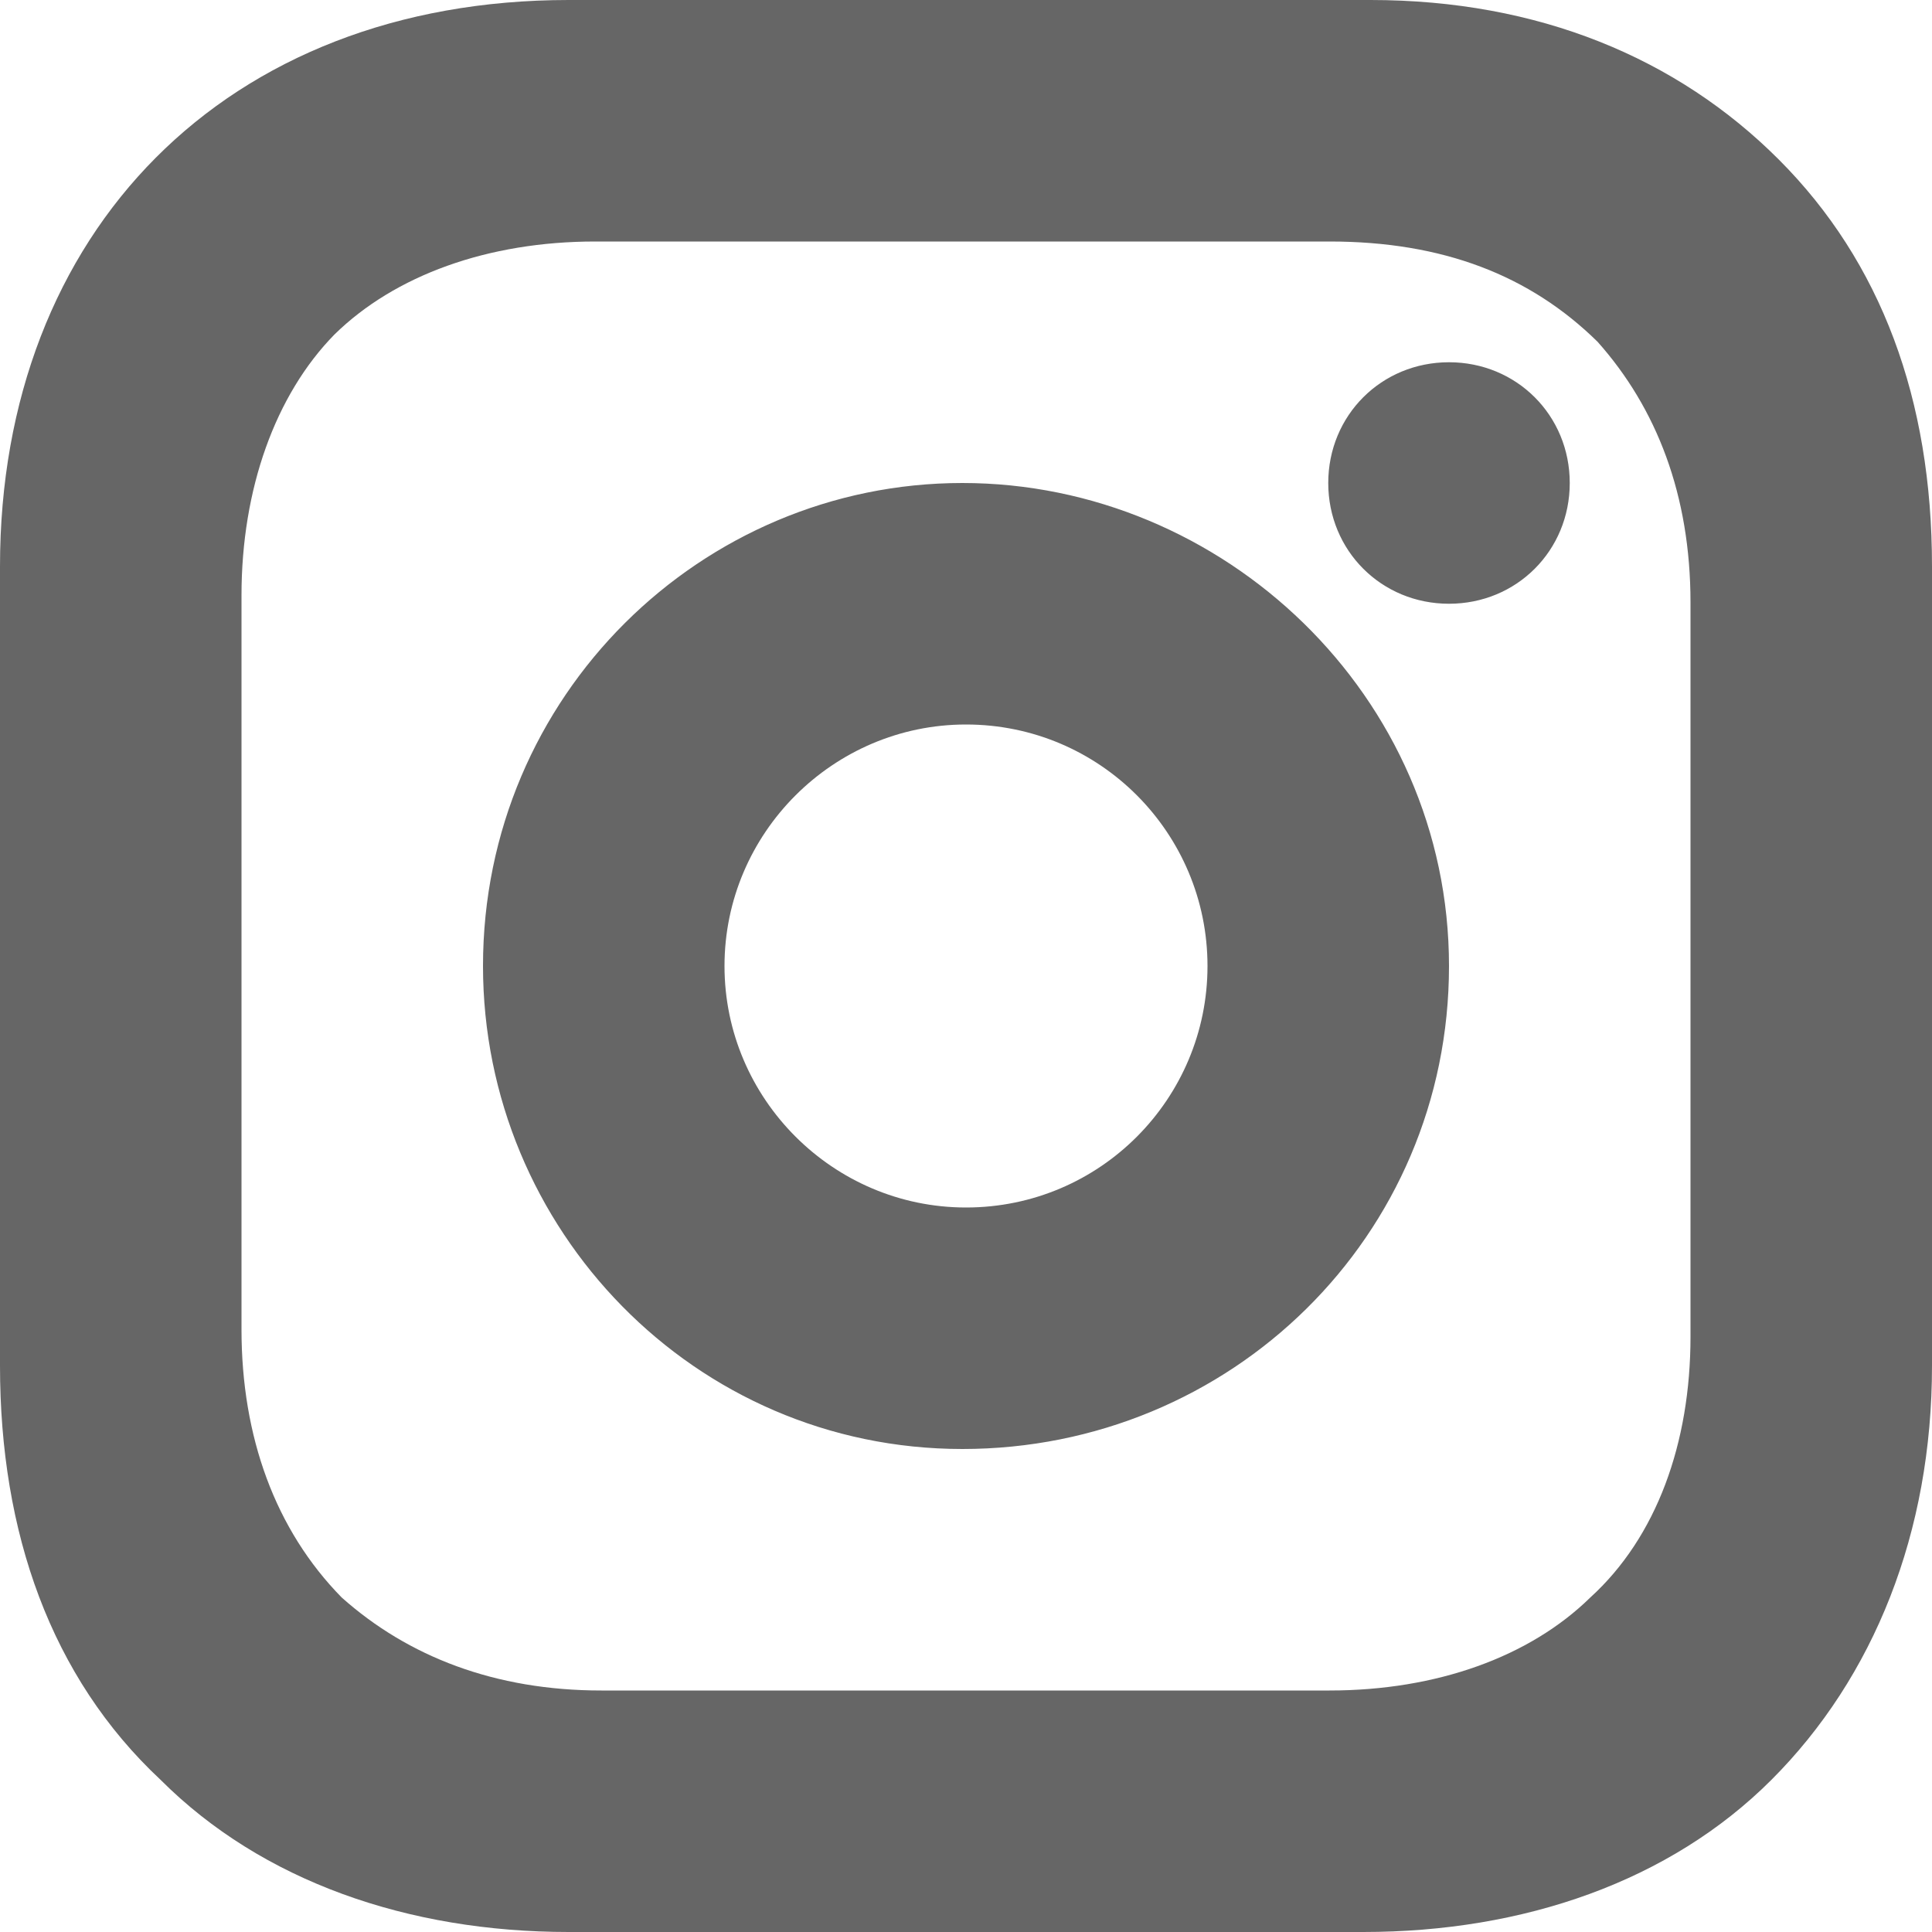 <svg xmlns="http://www.w3.org/2000/svg" viewBox="0 0 16 16" width="16" height="16">
	<style>
		tspan { white-space:pre }
		.shp0 { fill: #666666 } 
	</style>
	<path id="instagram icon" class="shp0" d="M11.01 2L4.93 2C4.04 2 3.27 2.28 2.77 2.77C2.28 3.27 2 4.05 2 4.93L2 11.01C2 11.9 2.28 12.67 2.83 13.23C3.38 13.72 4.1 14 4.98 14L11.01 14C11.9 14 12.67 13.72 13.17 13.23C13.72 12.73 14 11.95 14 11.07L14 4.99C14 4.1 13.72 3.38 13.23 2.83C12.67 2.28 11.95 2 11.01 2ZM16 11.31C16 12.69 15.52 13.89 14.67 14.74C13.83 15.58 12.62 16 11.29 16L4.71 16C3.38 16 2.17 15.58 1.33 14.74C0.42 13.89 0 12.69 0 11.31L0 4.69C0 1.92 1.87 0 4.71 0L11.35 0C12.74 0 13.89 0.48 14.73 1.32C15.58 2.17 16 3.31 16 4.69L16 11.31ZM8 10C9.11 10 10 9.1 10 8C10 6.9 9.11 6 8 6C6.9 6 6 6.9 6 8C6 9.1 6.9 10 8 10ZM7.97 12C5.75 12 4 10.18 4 8C4 5.76 5.81 4 7.97 4C10.13 4 12 5.76 12 8C12 10.24 10.19 12 7.97 12ZM12 5C11.44 5 11 4.56 11 4C11 3.44 11.44 3 12 3C12.56 3 13 3.44 13 4C13 4.56 12.56 5 12 5Z" />
</svg>